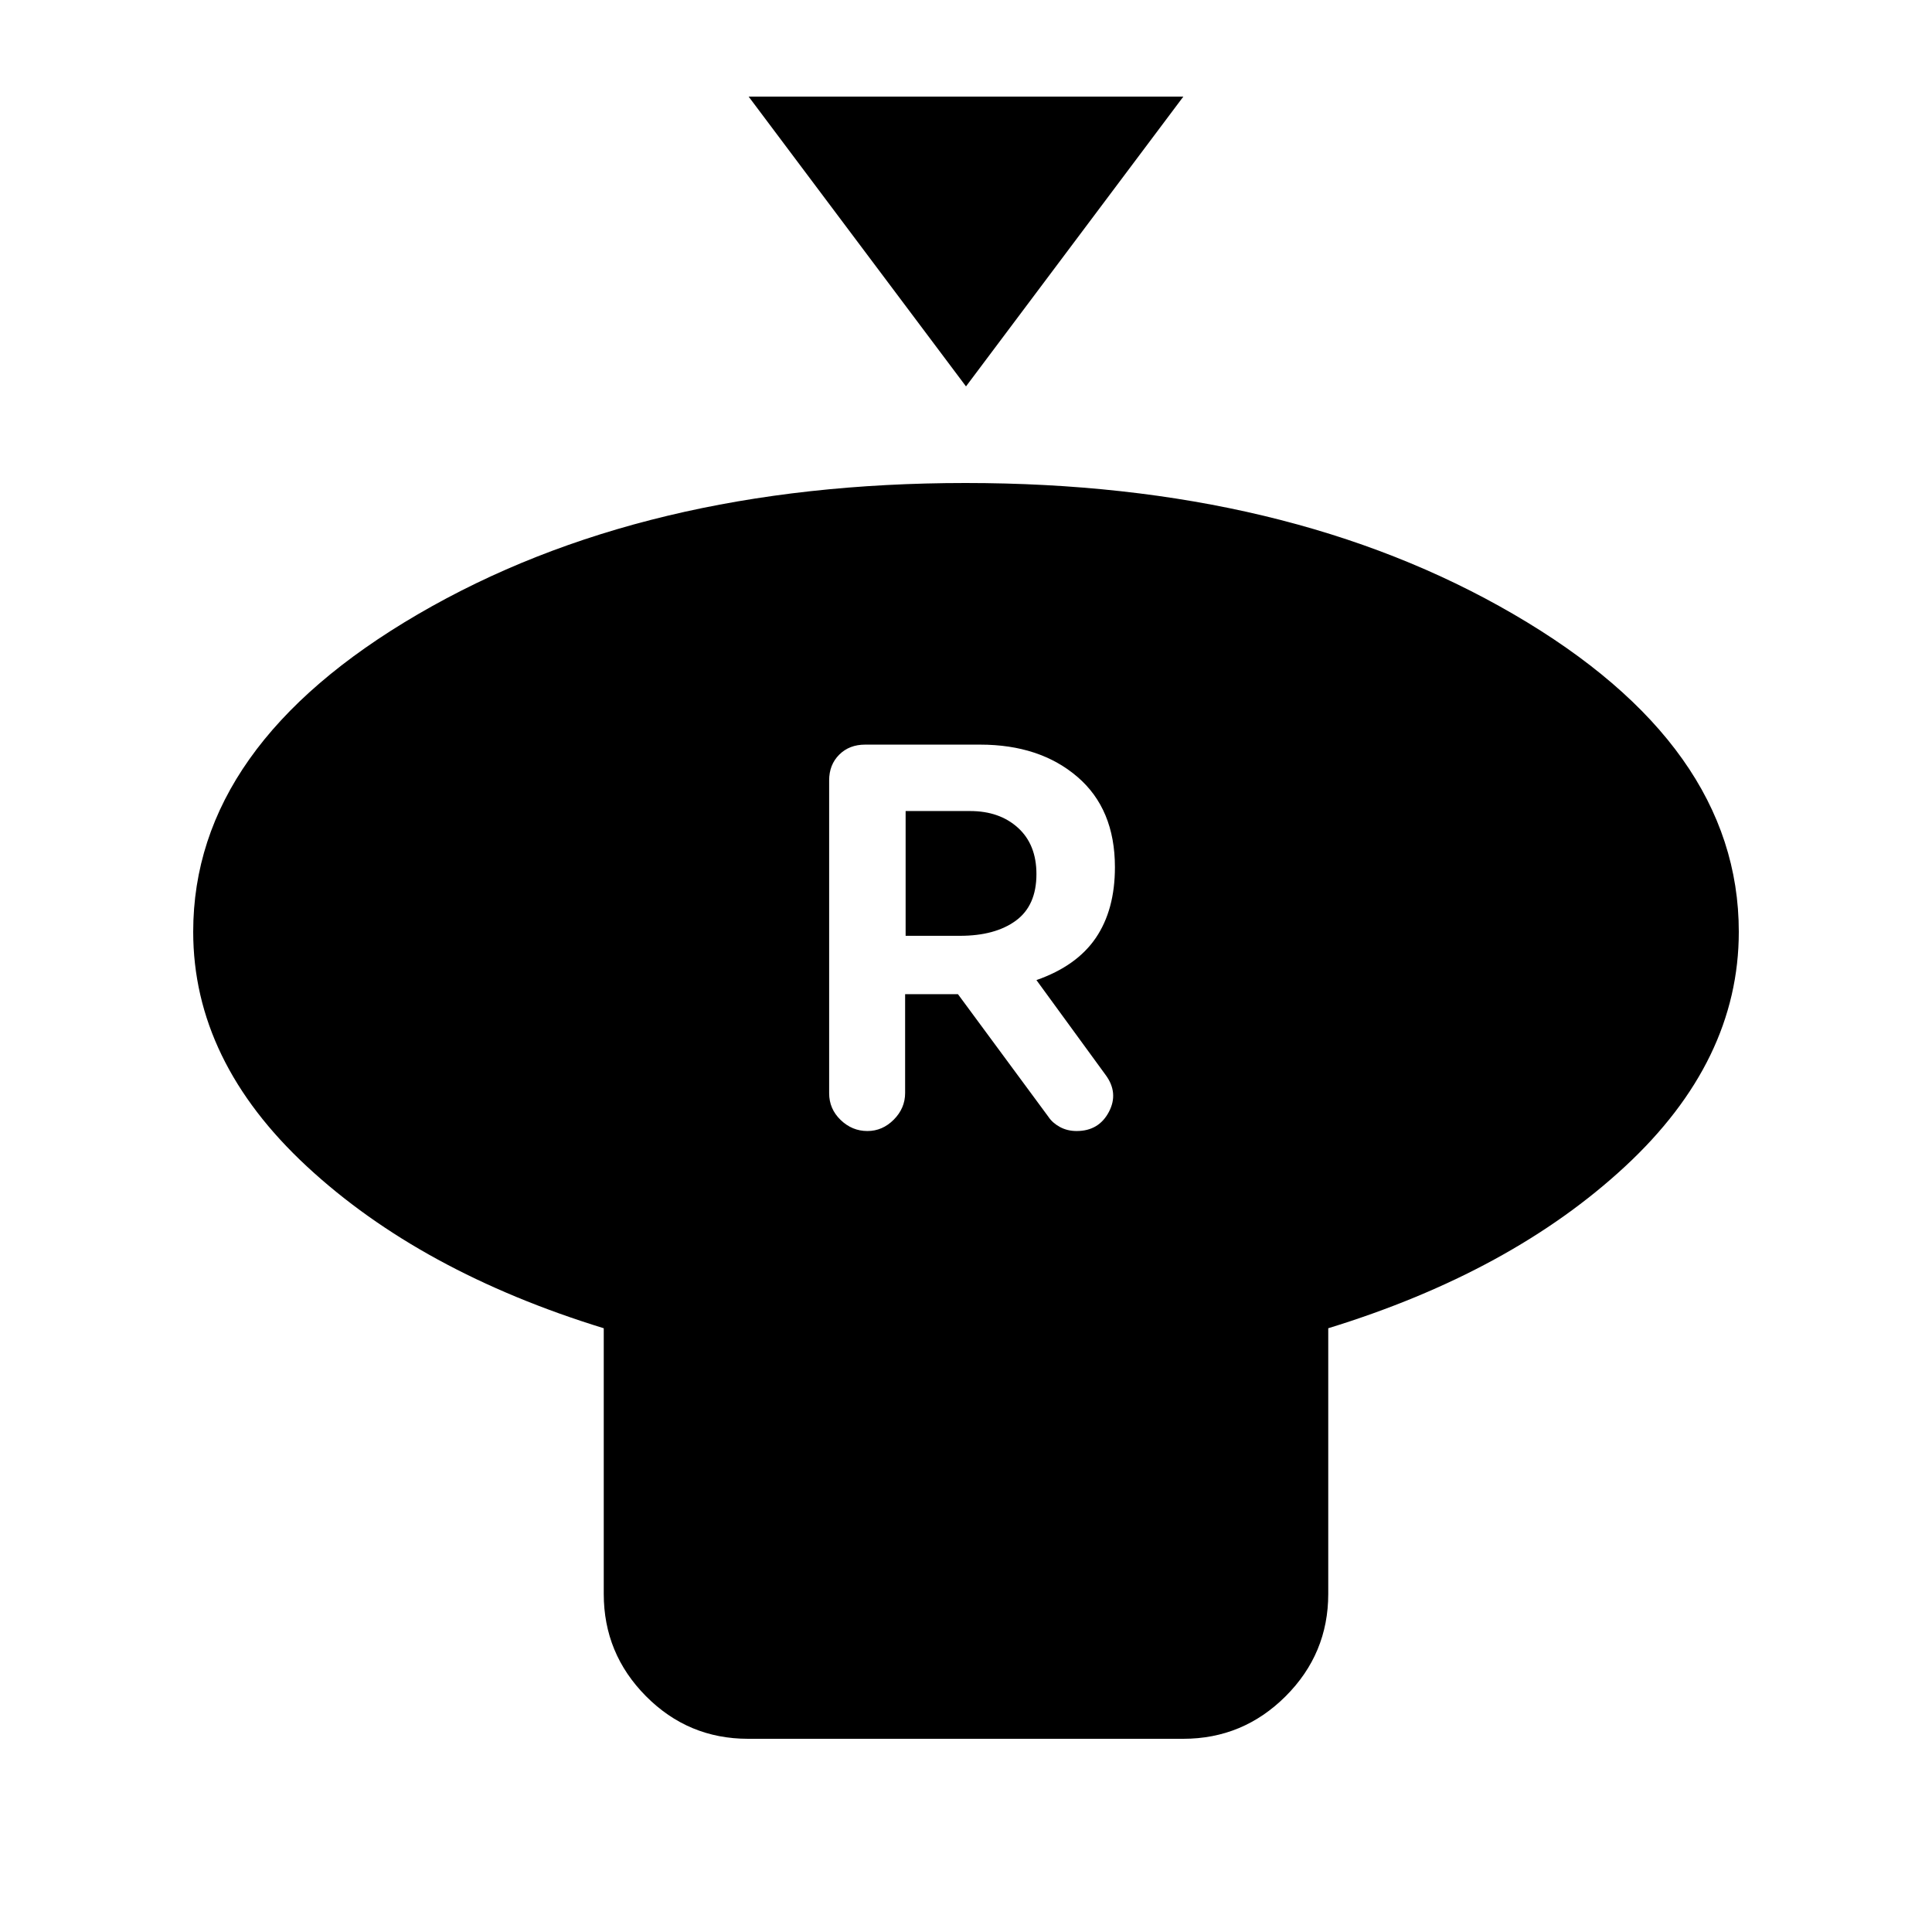 <svg xmlns="http://www.w3.org/2000/svg" height="20" viewBox="0 -960 960 960" width="20"><path d="M480-768 372-912h216L480-768Zm180 468v132q0 29.7-21.17 50.85Q617.66-96 587.93-96h-216.2Q342-96 321-117.15 300-138.3 300-168v-132q-91-28-147.5-80.4Q96-432.8 96-497q0-92.69 111.77-157.84Q319.55-720 479.77-720 640-720 752-654.84 864-589.69 864-497q0 64.2-56.5 116.6Q751-328 660-300Zm-229-98q7.5 0 13.13-5.67 5.62-5.66 5.62-13.22V-466H476l45 61q2 3 5.68 5 3.68 2 8.28 2 11.04 0 16.04-9.5t-1.72-18.5L515-473q20-7 29.5-20.96 9.5-13.97 9.5-35.15Q554-558 535.34-574q-18.67-16-48.34-16h-57.12q-7.88 0-12.88 5-5 5-5 12.77v155.46q0 7.77 5.7 13.27T431-398Zm19-97v-62h32q14.67 0 23.83 8.32 9.17 8.33 9.17 23.01 0 15.67-10.27 23.17Q494.46-495 477-495h-27Z"/></svg>